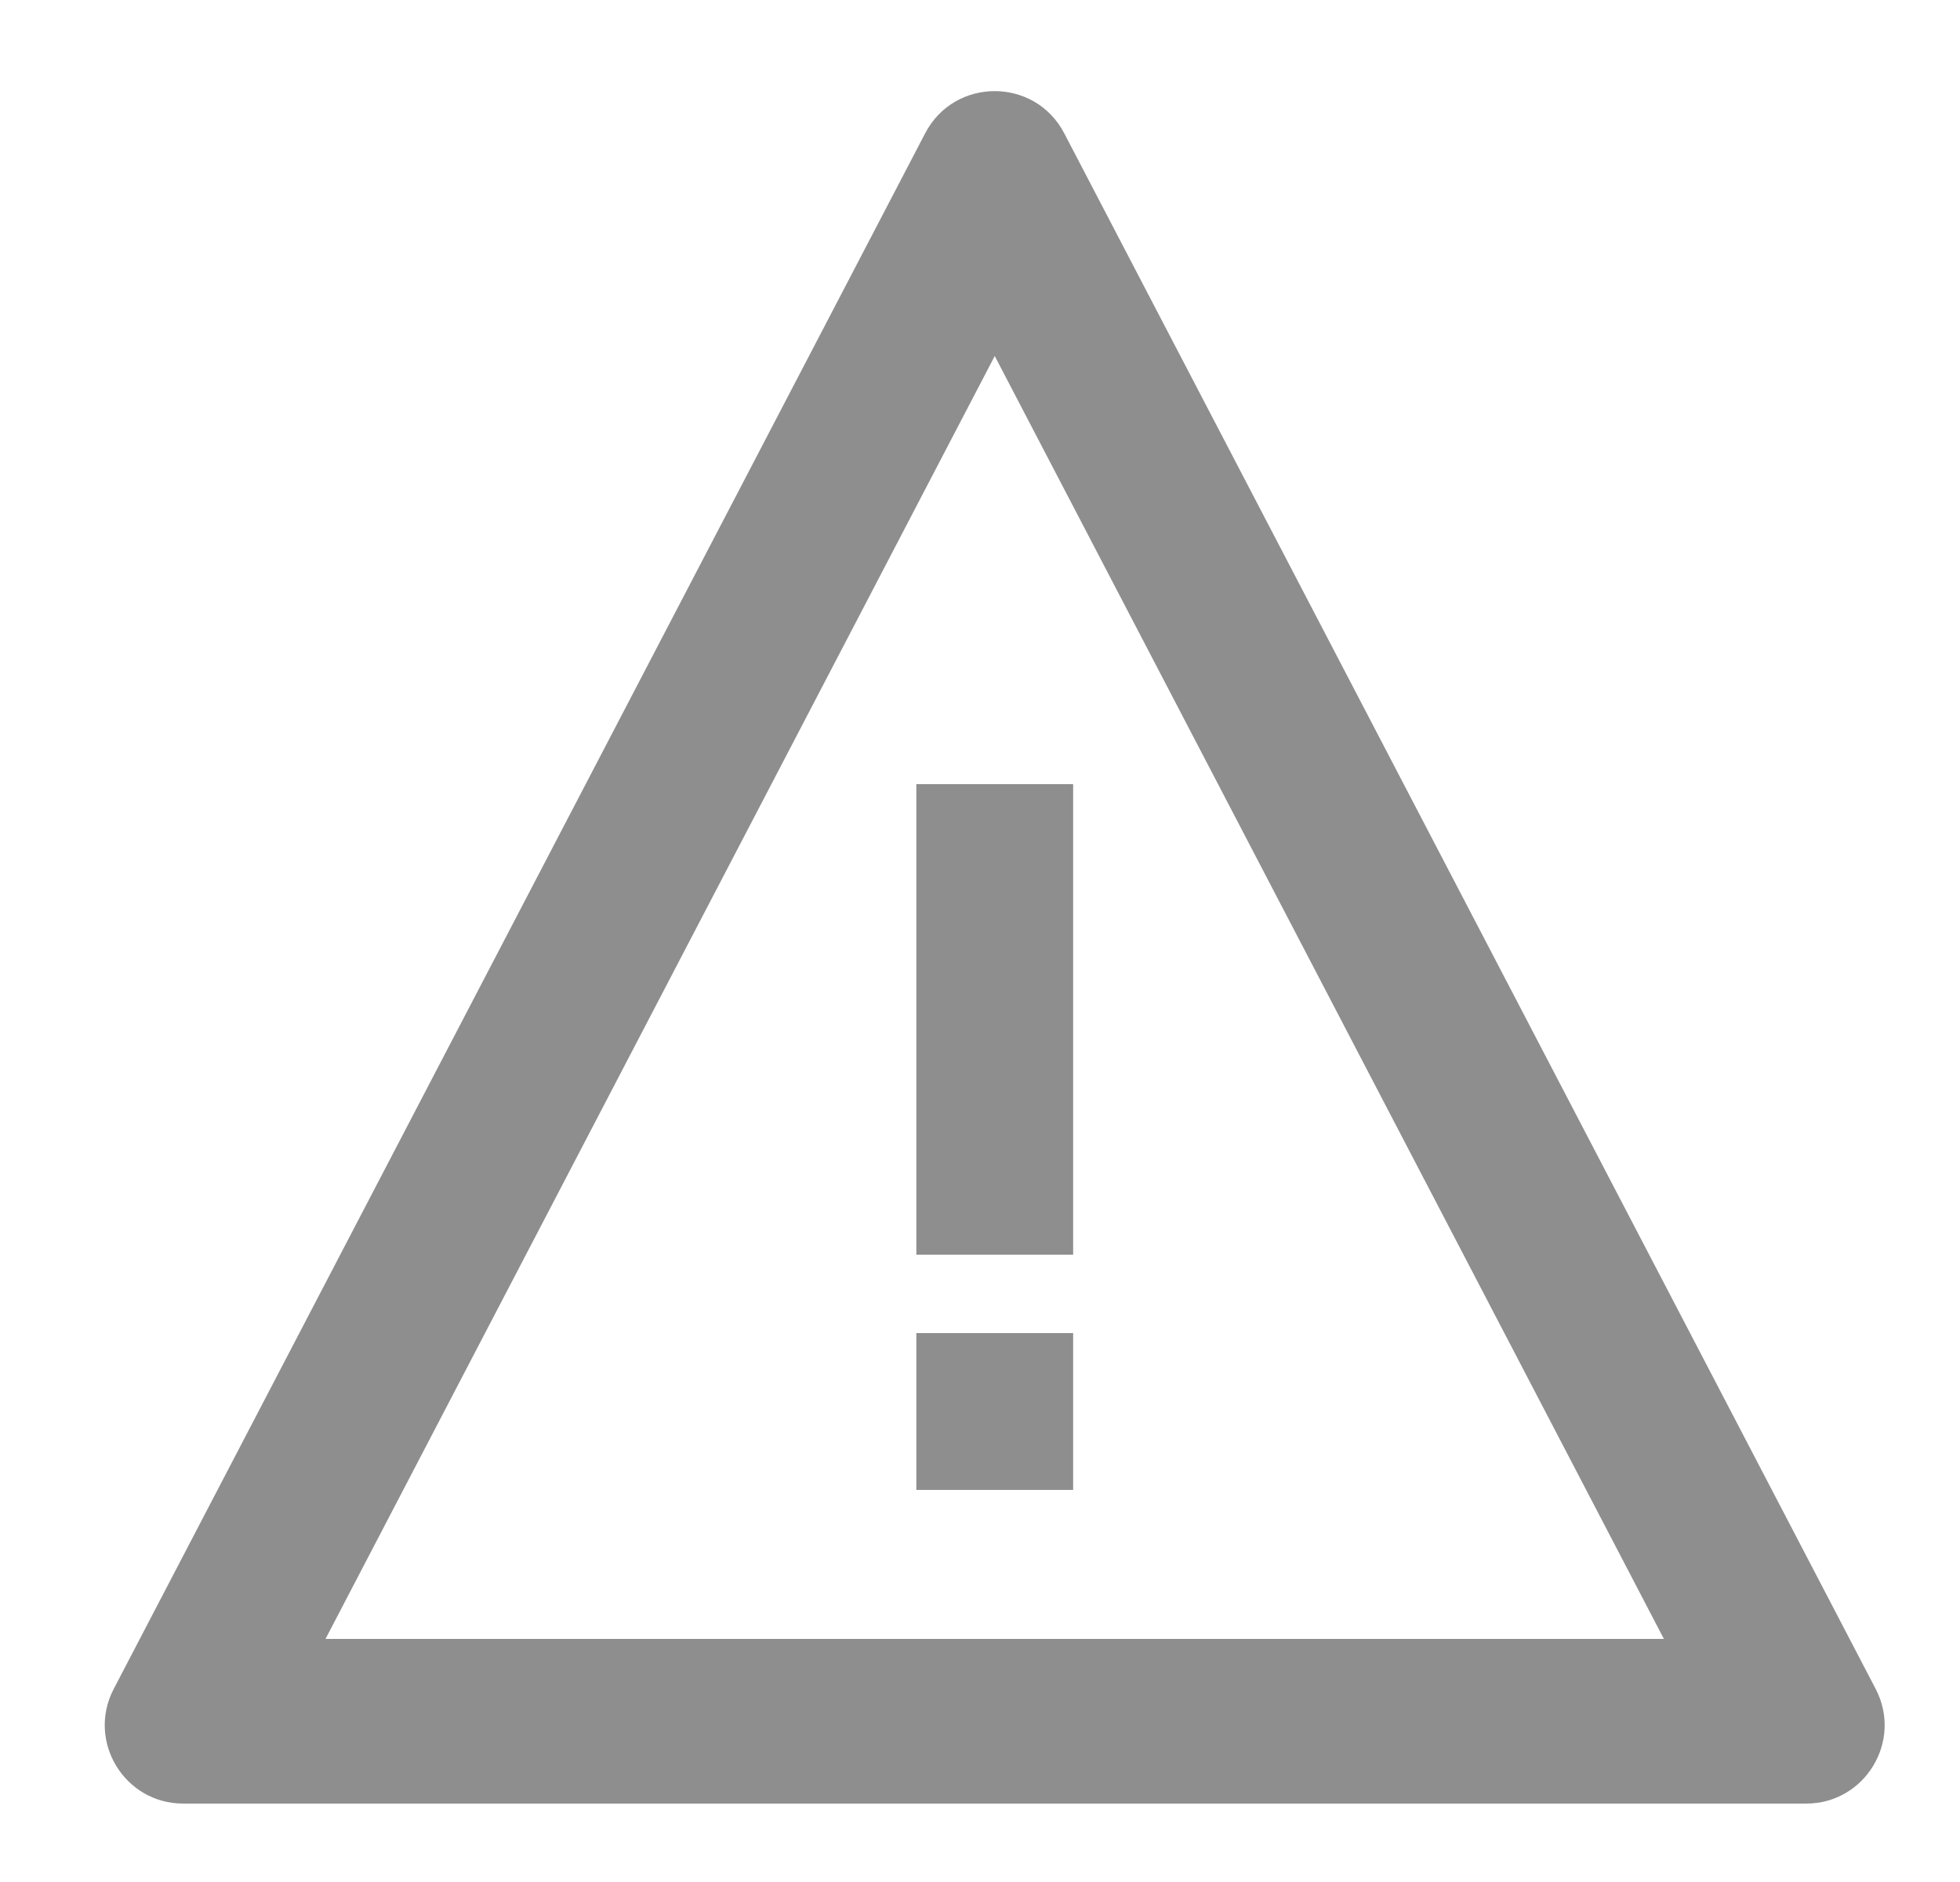 <svg width="25" height="24" viewBox="0 0 25 24" fill="none" xmlns="http://www.w3.org/2000/svg">
<g clip-path="url(#clip0_1_469)">
<path d="M11.688 10H13.688V16H11.688V10Z" fill="#8E8E8E"/>
<path d="M11.688 19V17H13.688V19H11.688Z" fill="#8E8E8E"/>
<path d="M1.451 21.537L11.801 1.699C12.175 0.983 13.2 0.983 13.574 1.699L23.924 21.537C24.272 22.203 23.789 23 23.038 23H2.337C1.586 23 1.103 22.203 1.451 21.537ZM12.688 4.54L4.152 20.9H21.223L12.688 4.54Z" fill="#8E8E8E"/>
</g>
<defs>
<clipPath id="clip0_1_469">
<rect width="24" height="24" fill="white" transform="translate(0.688)"/>
</clipPath>
</defs>
</svg>

